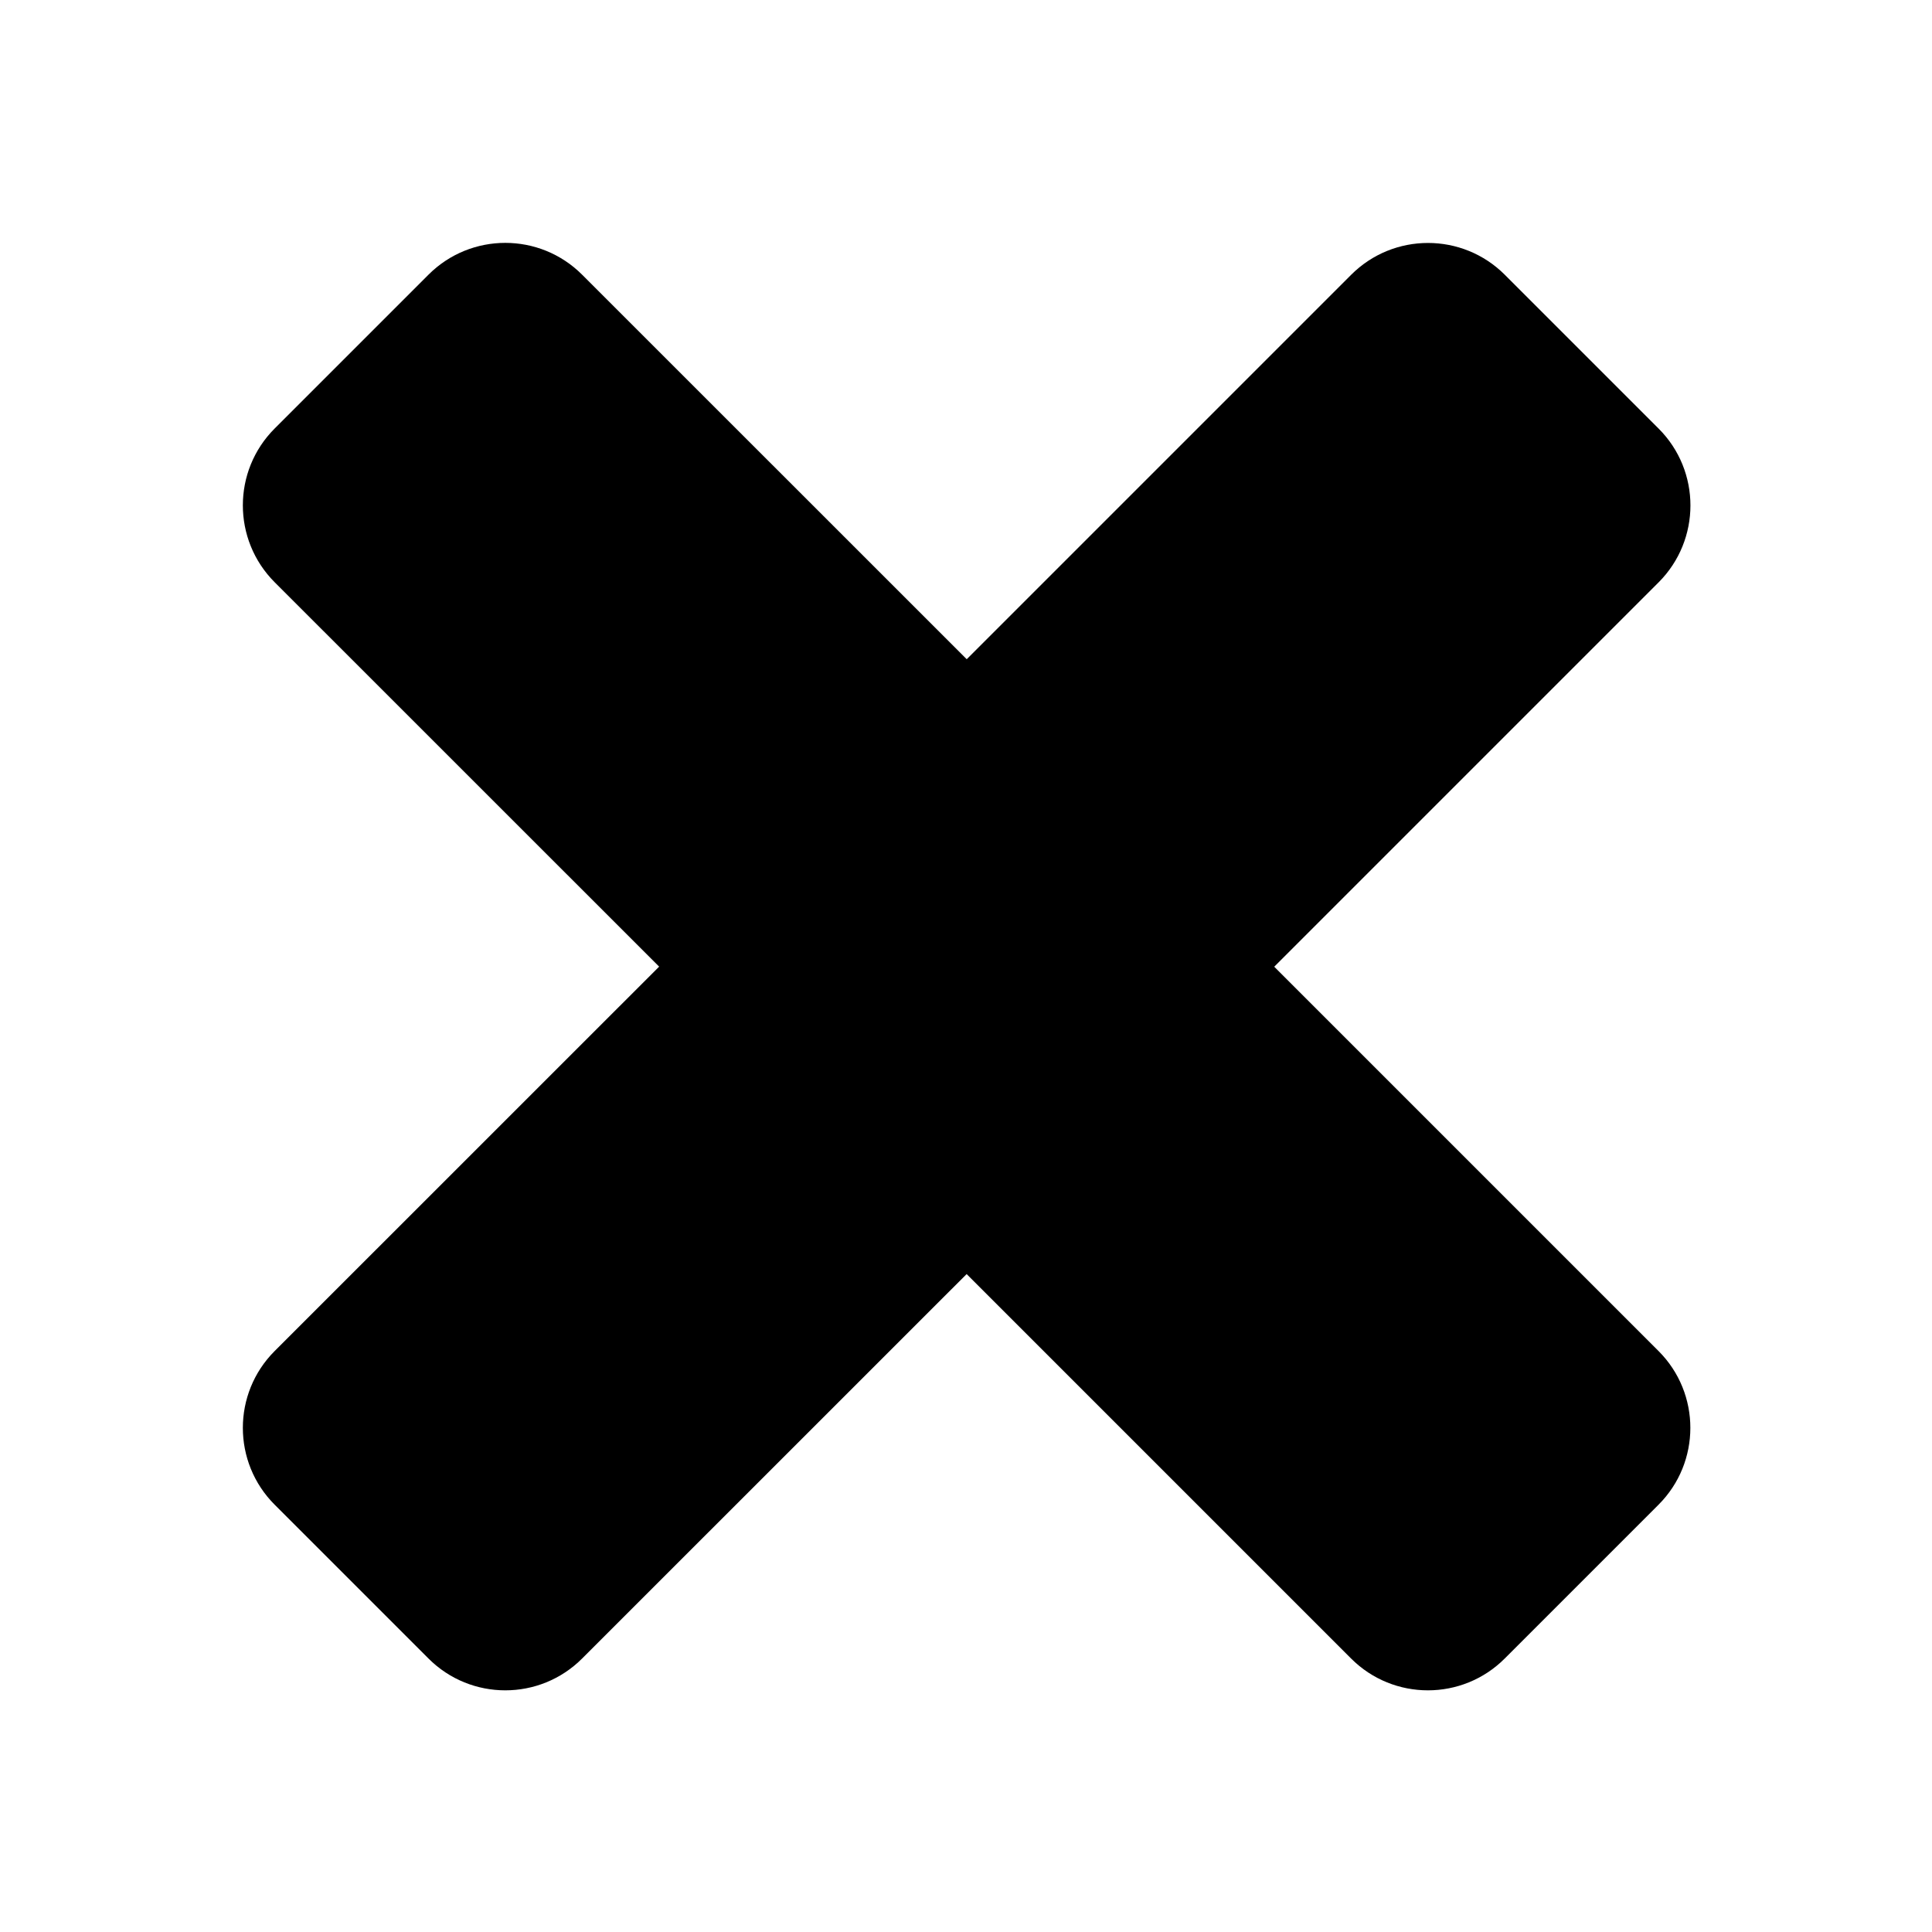 <svg xmlns="http://www.w3.org/2000/svg" width="24" height="24" viewBox="0 0 24 24">
    <path d="M15.829,12.009l4.775-4.775c0.527-0.528,0.527-1.383,0-1.91l-1.91-1.91
        c-0.527-0.528-1.383-0.528-1.91,0l-4.775,4.775L7.232,3.413c-0.527-0.528-1.383-0.528-1.91,0l-1.91,1.91
        c-0.527,0.527-0.527,1.382,0,1.91l4.776,4.775l-4.776,4.775c-0.527,0.527-0.527,1.382,0,1.909l1.91,1.91
        c0.527,0.528,1.383,0.528,1.91,0l4.776-4.775l4.775,4.775c0.527,0.528,1.383,0.528,1.91,0l1.91-1.91
        c0.527-0.527,0.527-1.382,0-1.909L15.829,12.009z"/>
</svg>
